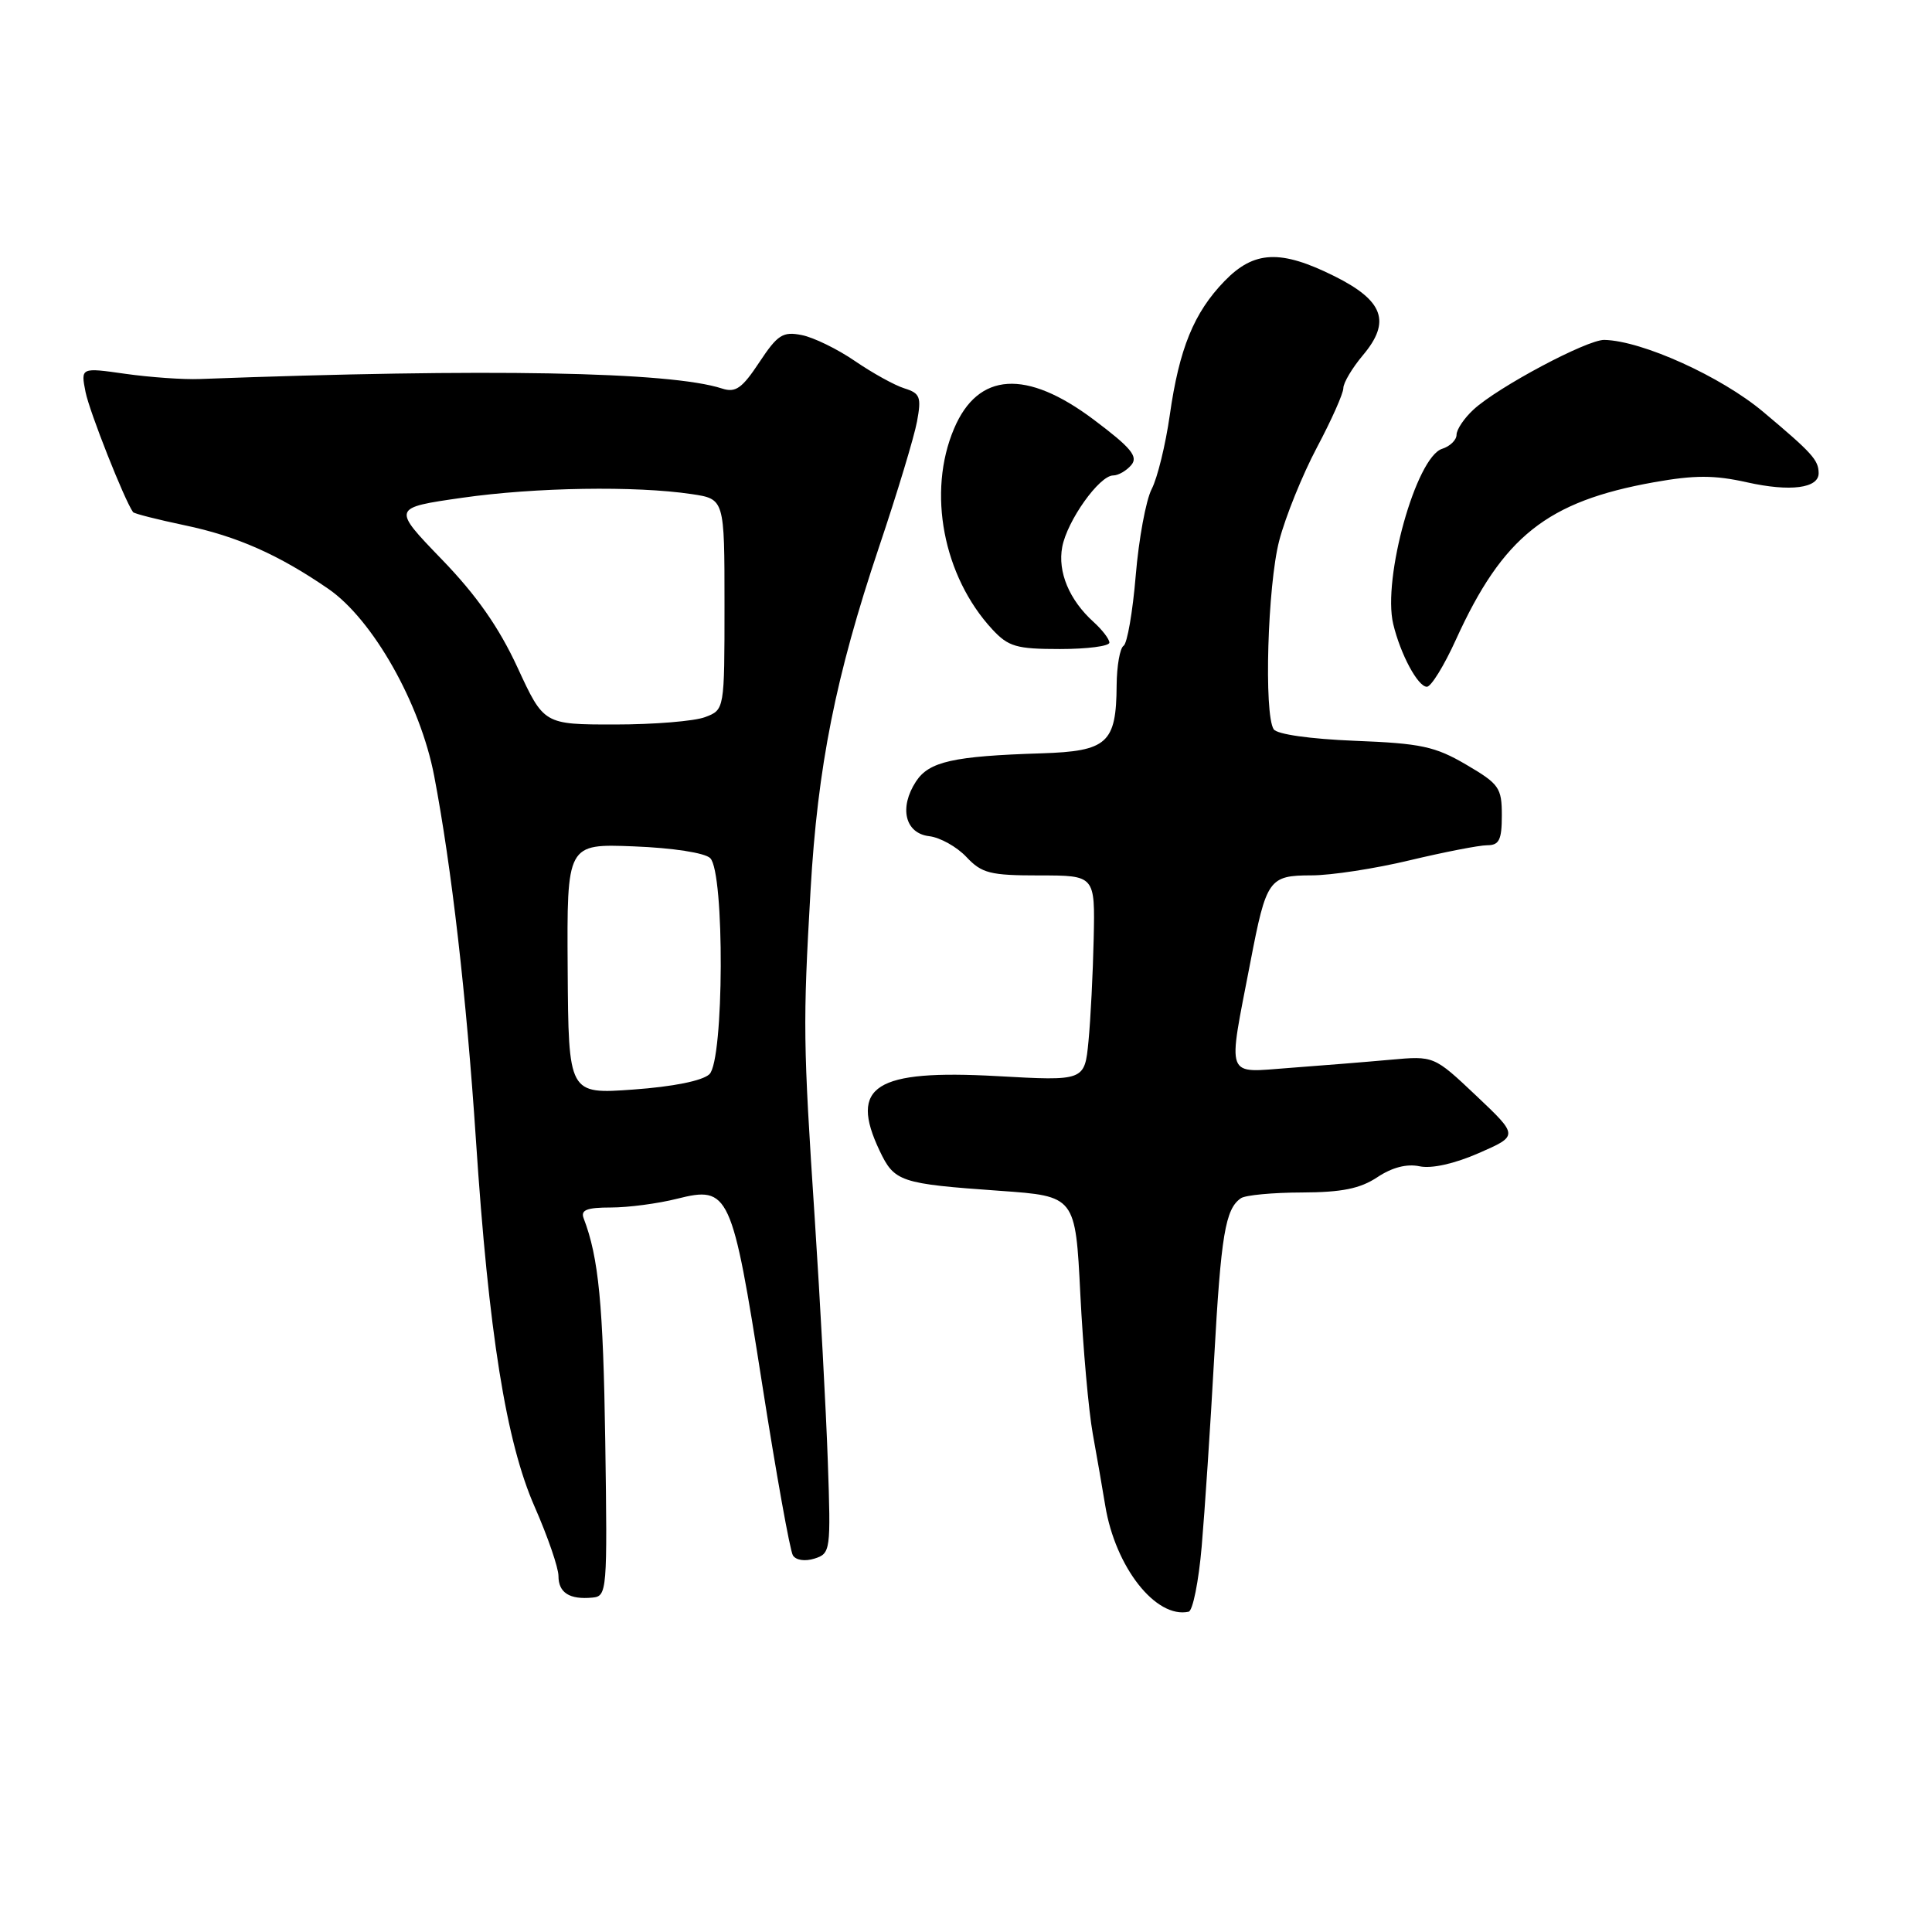 <?xml version="1.0" encoding="UTF-8" standalone="no"?>
<!DOCTYPE svg PUBLIC "-//W3C//DTD SVG 1.1//EN" "http://www.w3.org/Graphics/SVG/1.1/DTD/svg11.dtd" >
<svg xmlns="http://www.w3.org/2000/svg" xmlns:xlink="http://www.w3.org/1999/xlink" version="1.1" viewBox="0 0 256 256">
 <g >
 <path fill="currentColor"
d=" M 159.23 204.92 C 159.63 200.29 160.38 189.07 160.88 180.00 C 161.79 163.62 162.36 160.18 164.43 158.77 C 165.02 158.36 168.65 158.02 172.50 158.01 C 177.81 157.99 180.22 157.50 182.50 155.99 C 184.45 154.69 186.41 154.18 188.10 154.54 C 189.70 154.88 192.73 154.20 195.95 152.79 C 201.21 150.49 201.21 150.49 195.61 145.19 C 190.01 139.90 190.01 139.90 184.26 140.42 C 181.09 140.71 175.09 141.19 170.92 141.50 C 162.23 142.13 162.65 143.24 165.68 127.50 C 167.80 116.47 168.13 116.00 173.79 115.99 C 176.38 115.99 182.24 115.09 186.81 113.99 C 191.39 112.90 196.00 112.00 197.06 112.00 C 198.65 112.00 199.00 111.29 199.00 108.04 C 199.00 104.38 198.65 103.88 194.28 101.32 C 190.17 98.91 188.28 98.50 179.53 98.16 C 173.60 97.92 169.20 97.30 168.77 96.63 C 167.46 94.61 167.96 77.58 169.50 71.65 C 170.33 68.47 172.58 62.91 174.50 59.29 C 176.43 55.66 178.00 52.13 178.00 51.43 C 178.00 50.73 179.17 48.76 180.60 47.06 C 184.34 42.62 183.33 39.84 176.81 36.59 C 169.68 33.04 166.17 33.20 162.25 37.25 C 158.19 41.44 156.25 46.21 155.00 55.02 C 154.44 58.93 153.37 63.33 152.60 64.81 C 151.84 66.29 150.89 71.44 150.49 76.26 C 150.09 81.09 149.36 85.27 148.88 85.57 C 148.40 85.87 147.98 88.23 147.96 90.81 C 147.91 98.48 146.74 99.54 138.00 99.82 C 126.29 100.19 123.11 100.91 121.38 103.54 C 119.10 107.02 119.92 110.43 123.13 110.80 C 124.57 110.97 126.79 112.21 128.05 113.55 C 130.09 115.72 131.19 116.00 137.73 116.00 C 145.10 116.00 145.10 116.00 144.92 124.35 C 144.82 128.95 144.51 135.08 144.23 137.97 C 143.72 143.24 143.72 143.24 132.11 142.59 C 115.95 141.70 112.48 143.89 116.55 152.47 C 118.52 156.61 119.25 156.85 132.50 157.79 C 142.50 158.50 142.50 158.50 143.15 171.50 C 143.51 178.65 144.25 186.97 144.80 190.00 C 145.35 193.03 146.09 197.30 146.45 199.50 C 147.79 207.67 153.16 214.50 157.50 213.56 C 158.05 213.44 158.83 209.55 159.23 204.92 Z  M 80.20 191.00 C 79.93 172.86 79.33 166.63 77.34 161.44 C 76.91 160.33 77.74 160.00 80.95 160.00 C 83.24 160.00 87.19 159.48 89.72 158.84 C 96.61 157.11 97.00 157.95 100.98 183.34 C 102.84 195.24 104.68 205.47 105.06 206.09 C 105.46 206.74 106.66 206.92 107.93 206.52 C 110.05 205.85 110.10 205.46 109.69 193.66 C 109.46 186.97 108.68 172.50 107.96 161.50 C 106.41 137.98 106.39 135.71 107.40 118.00 C 108.34 101.57 110.72 89.62 116.47 72.50 C 118.88 65.35 121.14 57.86 121.51 55.85 C 122.11 52.61 121.92 52.11 119.84 51.46 C 118.55 51.06 115.61 49.43 113.30 47.85 C 110.99 46.26 107.81 44.71 106.24 44.40 C 103.73 43.90 103.04 44.34 100.61 48.01 C 98.33 51.46 97.47 52.07 95.67 51.48 C 88.79 49.24 64.60 48.80 26.50 50.22 C 24.30 50.31 19.84 49.99 16.59 49.53 C 10.69 48.69 10.69 48.69 11.34 51.97 C 11.87 54.58 16.48 66.25 17.63 67.86 C 17.77 68.06 20.85 68.84 24.46 69.60 C 31.40 71.05 36.91 73.49 43.50 78.02 C 49.40 82.08 55.69 93.20 57.53 102.81 C 59.84 114.91 61.80 132.00 63.06 151.00 C 64.75 176.61 67.06 191.07 70.85 199.67 C 72.58 203.61 74.00 207.73 74.00 208.83 C 74.00 211.05 75.47 211.98 78.50 211.69 C 80.44 211.51 80.49 210.88 80.20 191.00 Z  M 192.92 84.75 C 199.14 71.08 204.98 66.44 219.16 63.90 C 224.55 62.94 227.15 62.94 231.49 63.91 C 237.22 65.19 241.01 64.70 240.98 62.68 C 240.96 60.95 240.12 60.02 233.63 54.57 C 228.07 49.90 217.59 45.15 212.58 45.04 C 210.31 44.99 198.46 51.30 195.25 54.27 C 194.01 55.41 193.00 56.91 193.00 57.61 C 193.00 58.30 192.14 59.14 191.09 59.47 C 187.65 60.56 183.16 76.65 184.61 82.69 C 185.57 86.70 187.88 91.00 189.07 91.00 C 189.63 91.00 191.36 88.19 192.92 84.75 Z  M 147.00 85.15 C 147.00 84.69 146.05 83.45 144.90 82.41 C 141.68 79.50 140.13 75.78 140.75 72.48 C 141.40 69.00 145.67 63.00 147.50 63.00 C 148.19 63.00 149.27 62.37 149.91 61.61 C 150.84 60.49 149.87 59.32 144.93 55.61 C 135.99 48.89 129.60 49.29 126.42 56.79 C 122.84 65.20 124.97 76.36 131.49 83.40 C 133.62 85.69 134.68 86.00 140.45 86.00 C 144.05 86.00 147.00 85.62 147.00 85.15 Z  M 75.22 128.40 C 75.11 111.80 75.11 111.80 84.00 112.15 C 89.16 112.35 93.41 113.01 94.11 113.71 C 96.03 115.63 95.94 140.50 94.00 142.34 C 93.08 143.21 89.20 143.99 83.92 144.37 C 75.33 144.99 75.33 144.99 75.22 128.40 Z  M 68.57 88.44 C 66.11 83.12 63.14 78.87 58.51 74.09 C 51.95 67.29 51.95 67.29 61.23 65.96 C 70.91 64.57 84.22 64.36 91.65 65.47 C 96.00 66.12 96.00 66.12 96.00 80.09 C 96.00 94.05 96.00 94.05 93.43 95.02 C 92.02 95.56 86.64 96.00 81.47 96.00 C 72.06 96.00 72.06 96.00 68.57 88.44 Z "/>
</g>
</svg>